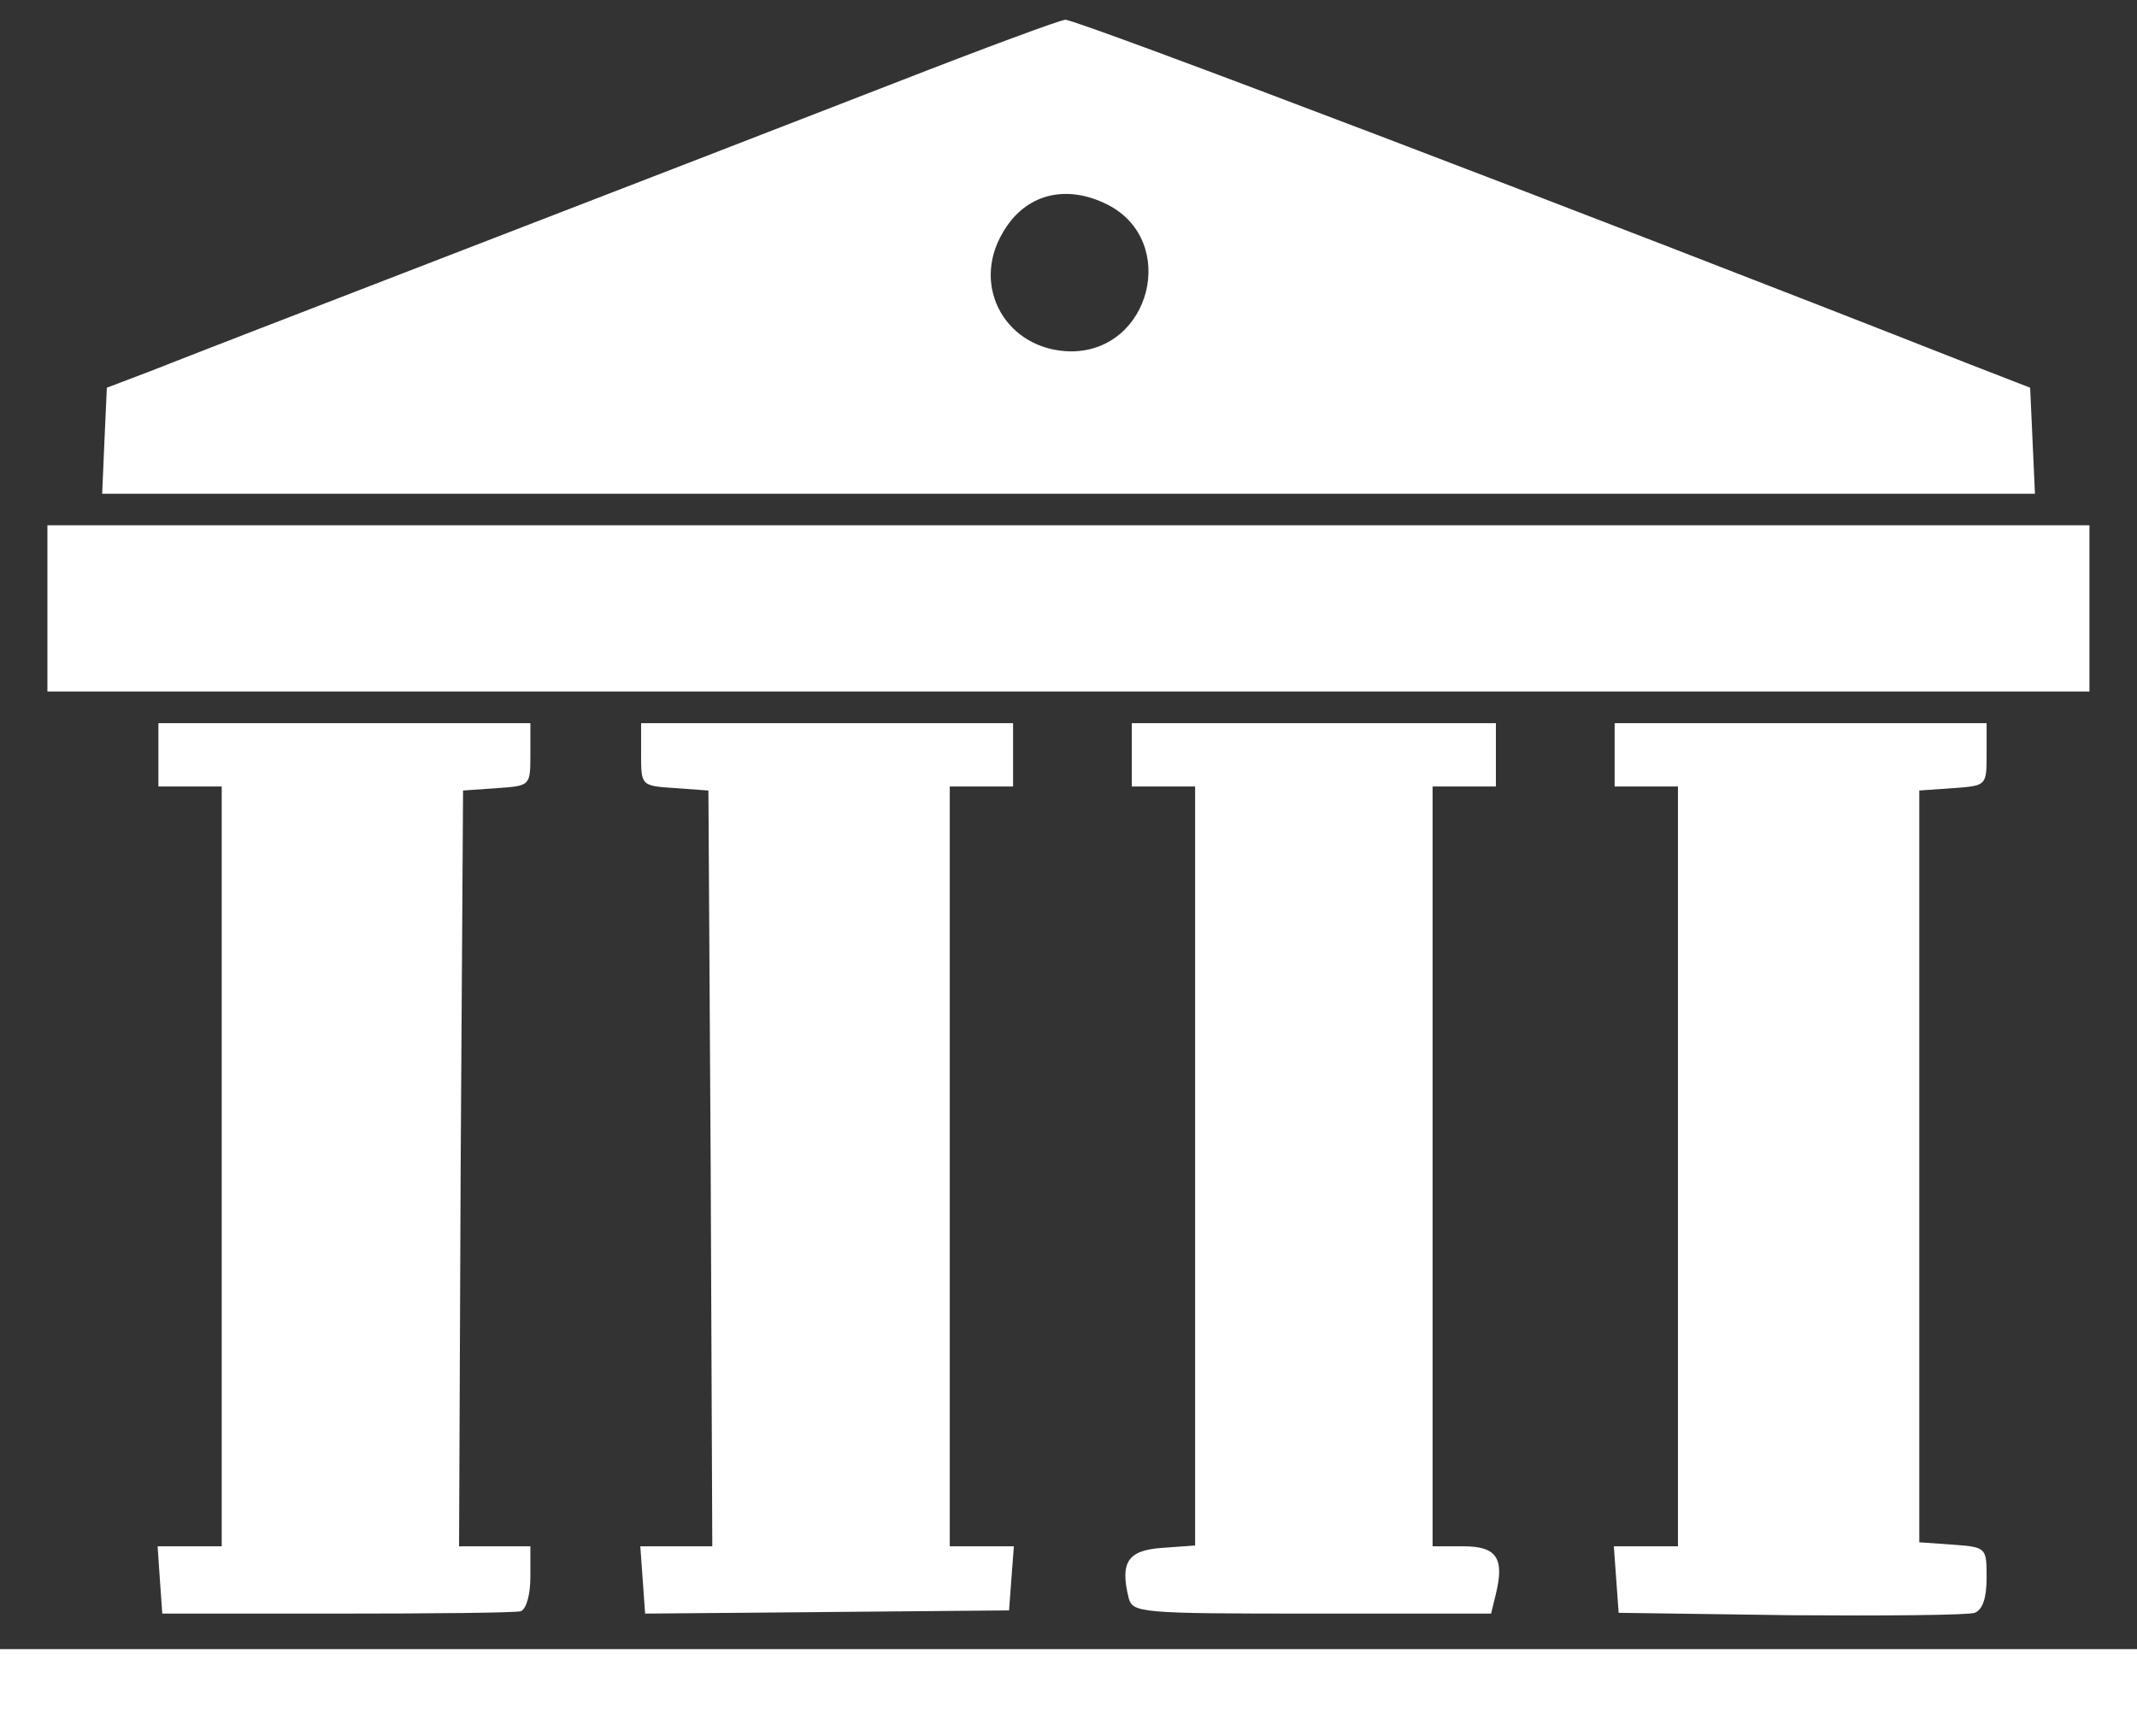 <svg width="16" height="13" viewBox="0 0 16 13" fill="none" xmlns="http://www.w3.org/2000/svg">
<rect x="0" y="0" width="16" height="13" fill="#333333" stroke="none"/>
<path d="M6.697 0.622C6.027 0.882 4.575 1.445 3.467 1.872C2.359 2.299 1.304 2.708 1.126 2.779L0.8 2.903L0.782 3.3L0.765 3.697H8H15.236L15.218 3.3L15.2 2.903L14.726 2.719C11.87 1.594 8.054 0.142 7.976 0.148C7.941 0.148 7.366 0.361 6.697 0.622ZM8.296 1.534C8.824 1.807 8.617 2.631 8.018 2.631C7.538 2.625 7.265 2.151 7.508 1.742C7.674 1.451 7.982 1.374 8.296 1.534Z" fill="white"/>
<path d="M0.355 4.556V5.178H8H15.644V4.556V3.933H8H0.355V4.556Z" fill="white"/>
<path d="M1.186 5.652V5.889H1.423H1.66V8.734V11.578H1.417H1.18L1.197 11.827L1.215 12.082H2.519C3.236 12.082 3.858 12.076 3.9 12.064C3.941 12.046 3.971 11.94 3.971 11.809V11.578H3.704H3.437L3.449 8.746L3.467 5.919L3.722 5.901C3.971 5.884 3.971 5.884 3.971 5.646V5.415H2.578H1.186V5.652Z" fill="white"/>
<path d="M4.8 5.646C4.8 5.884 4.8 5.884 5.055 5.901L5.304 5.919L5.321 8.746L5.333 11.578H5.067H4.794L4.812 11.827L4.83 12.082L6.192 12.07L7.555 12.058L7.573 11.815L7.591 11.578H7.354H7.111V8.734V5.889H7.348H7.585V5.652V5.415H6.192H4.8V5.646Z" fill="white"/>
<path d="M8.474 5.652V5.889H8.711H8.948V8.728V11.572L8.699 11.59C8.444 11.608 8.385 11.697 8.45 11.963C8.48 12.076 8.527 12.082 9.825 12.082H11.164L11.2 11.934C11.265 11.667 11.206 11.578 10.957 11.578H10.726V8.734V5.889H10.963H11.2V5.652V5.415H9.837H8.474V5.652Z" fill="white"/>
<path d="M12.089 5.652V5.889H12.326H12.563V8.733V11.578H12.32H12.083L12.101 11.827L12.119 12.076L13.405 12.094C14.116 12.099 14.732 12.094 14.785 12.076C14.845 12.052 14.874 11.963 14.874 11.815C14.874 11.59 14.874 11.584 14.625 11.566L14.37 11.548V8.733V5.919L14.625 5.901C14.874 5.883 14.874 5.883 14.874 5.646V5.415H13.482H12.089V5.652Z" fill="white"/>
<path d="M0 12.674V13H8H16V12.674V12.348H8H0V12.674Z" fill="white"/>
</svg>
